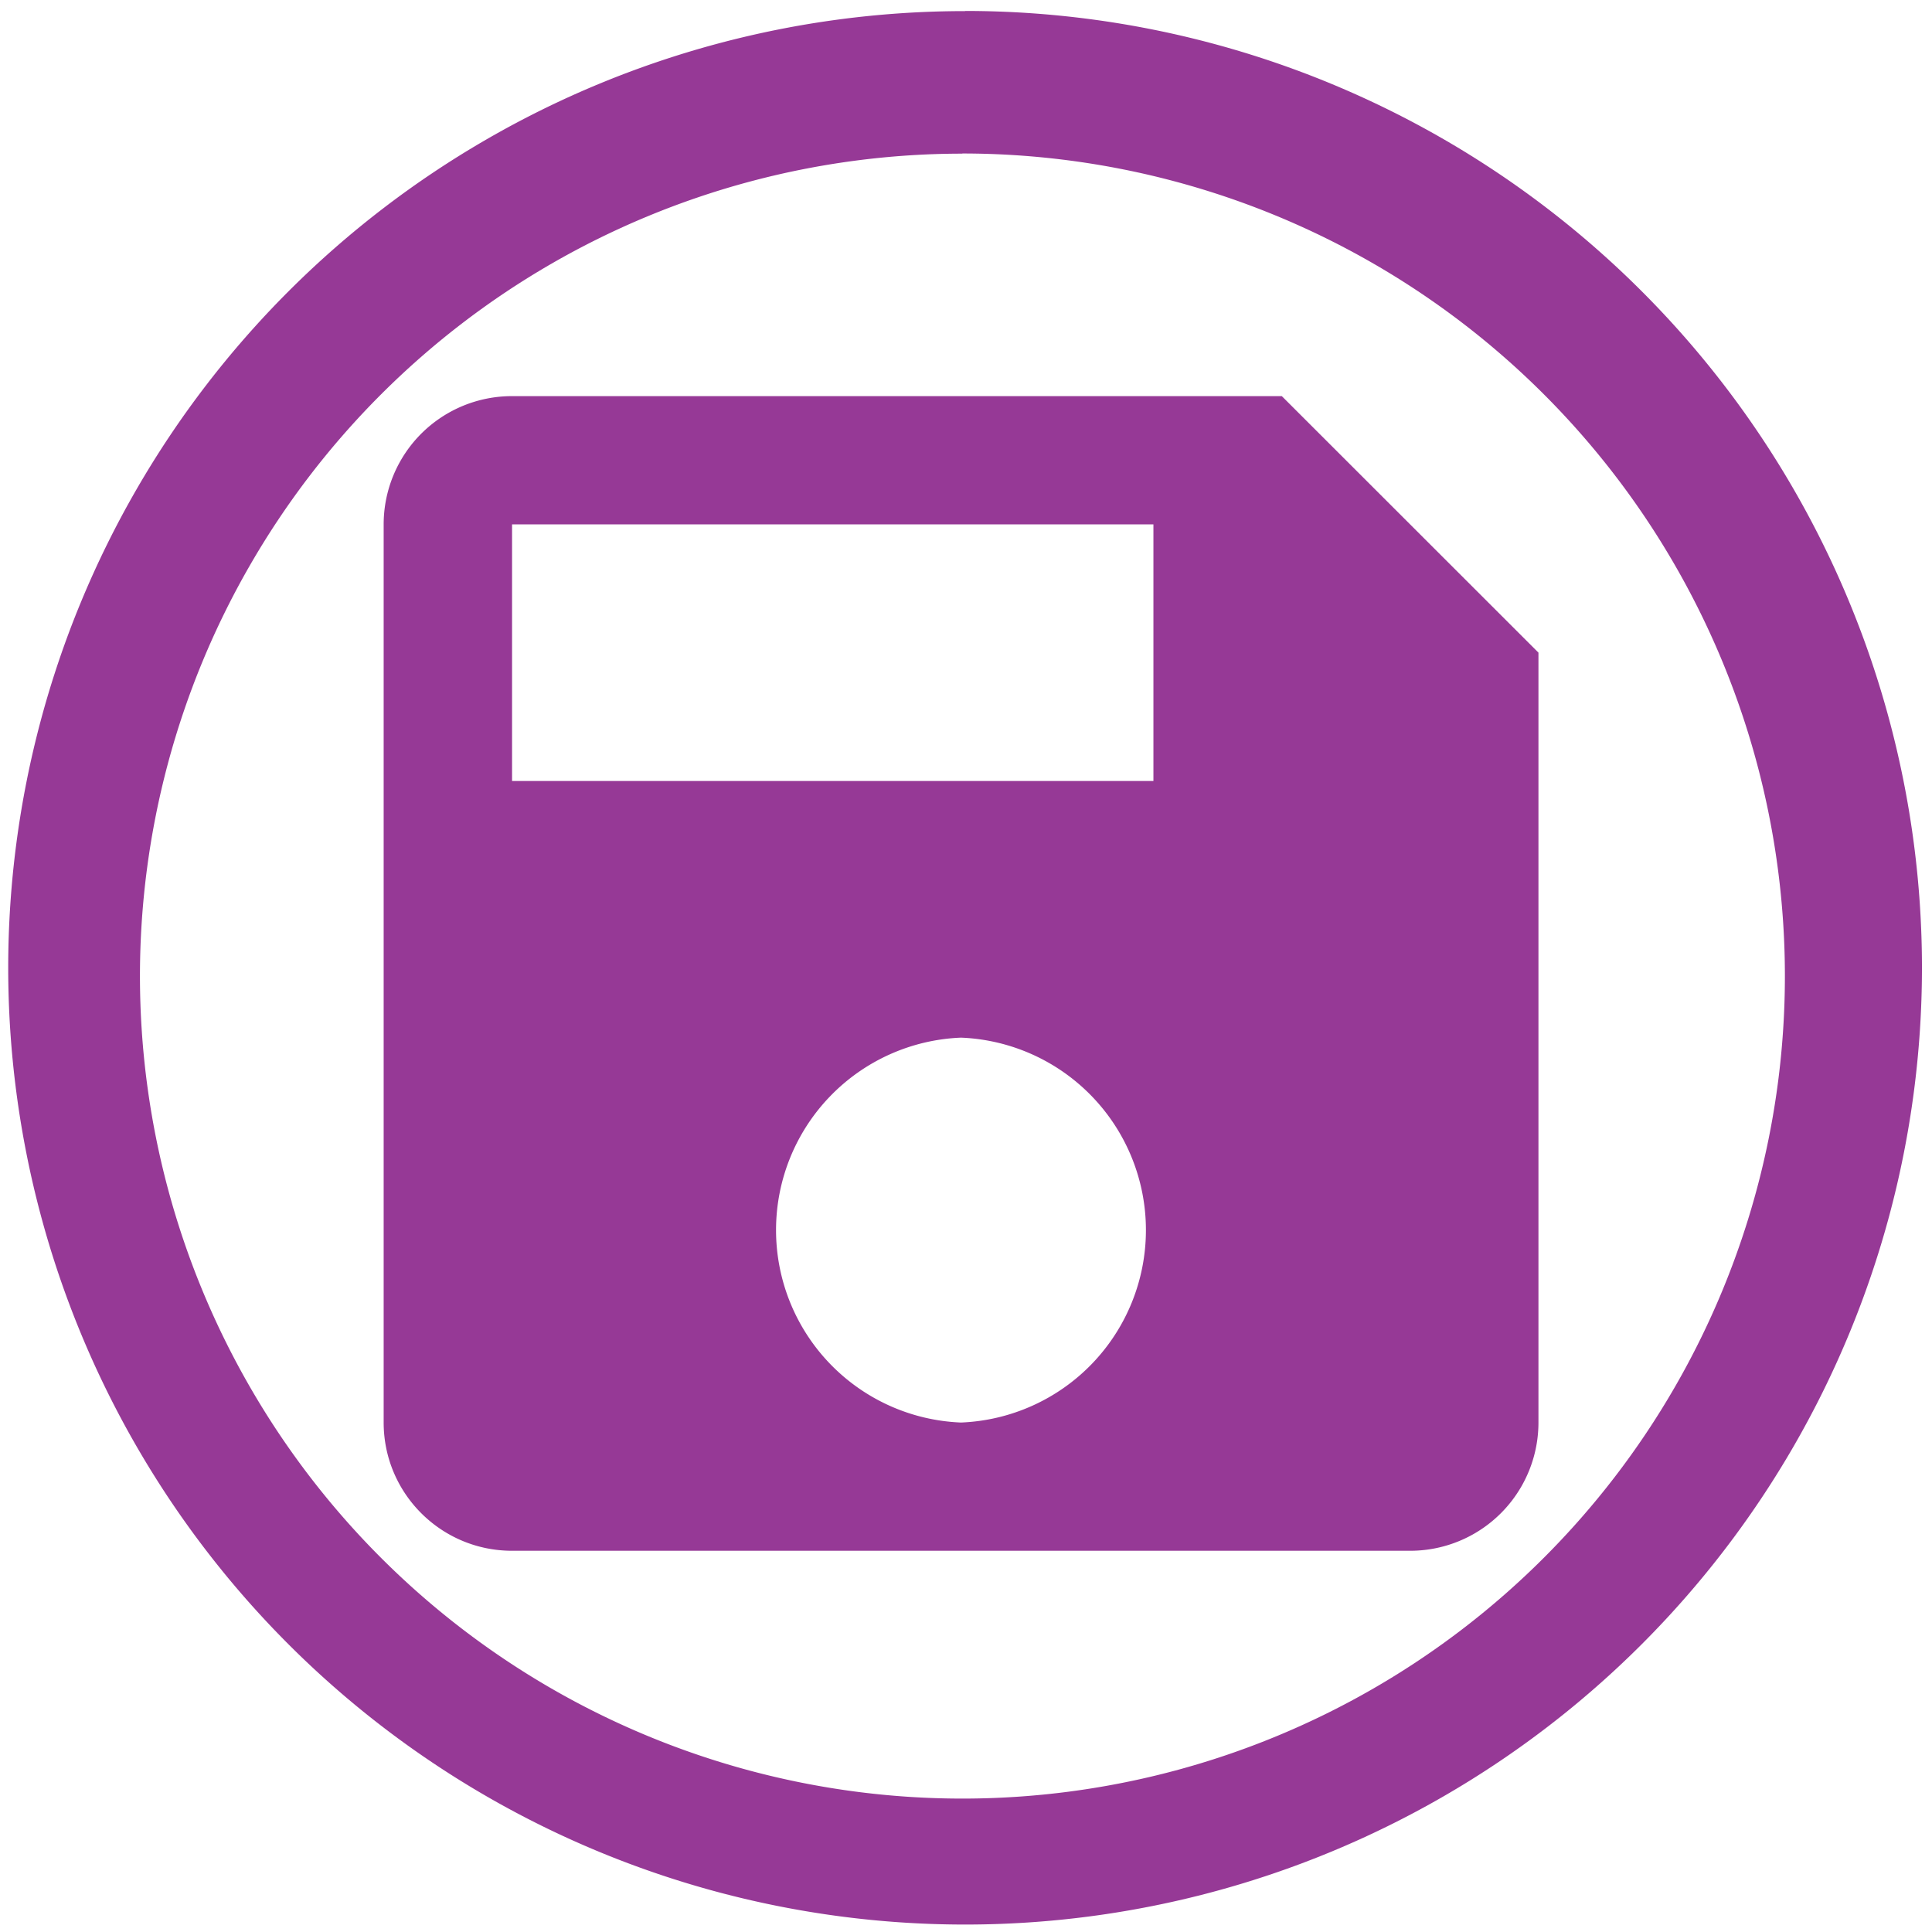 <svg xmlns="http://www.w3.org/2000/svg" width="48" height="48" viewBox="0 0 12.7 12.7"><path d="M6.344.073a6.29 6.29 0 0 0-6.29 6.29 6.29 6.29 0 0 0 6.29 6.288 6.29 6.29 0 0 0 6.29-6.289 6.29 6.29 0 0 0-6.29-6.29zm-.018.936a5.407 5.407 0 0 1 5.407 5.407 5.407 5.407 0 0 1-5.407 5.407A5.407 5.407 0 0 1 .92 6.416 5.407 5.407 0 0 1 6.326 1.01zm-2.96 1.595a.843.843 0 0 0-.844.843v5.904c0 .466.378.843.844.843h5.903a.843.843 0 0 0 .844-.843V4.29L8.426 2.604h-5.06zm0 .843h4.216v1.687H3.366V3.447zm2.951 3.374a1.266 1.266 0 0 1 0 2.53 1.266 1.266 0 0 1 0-2.53z" fill="#963996"/></svg>
